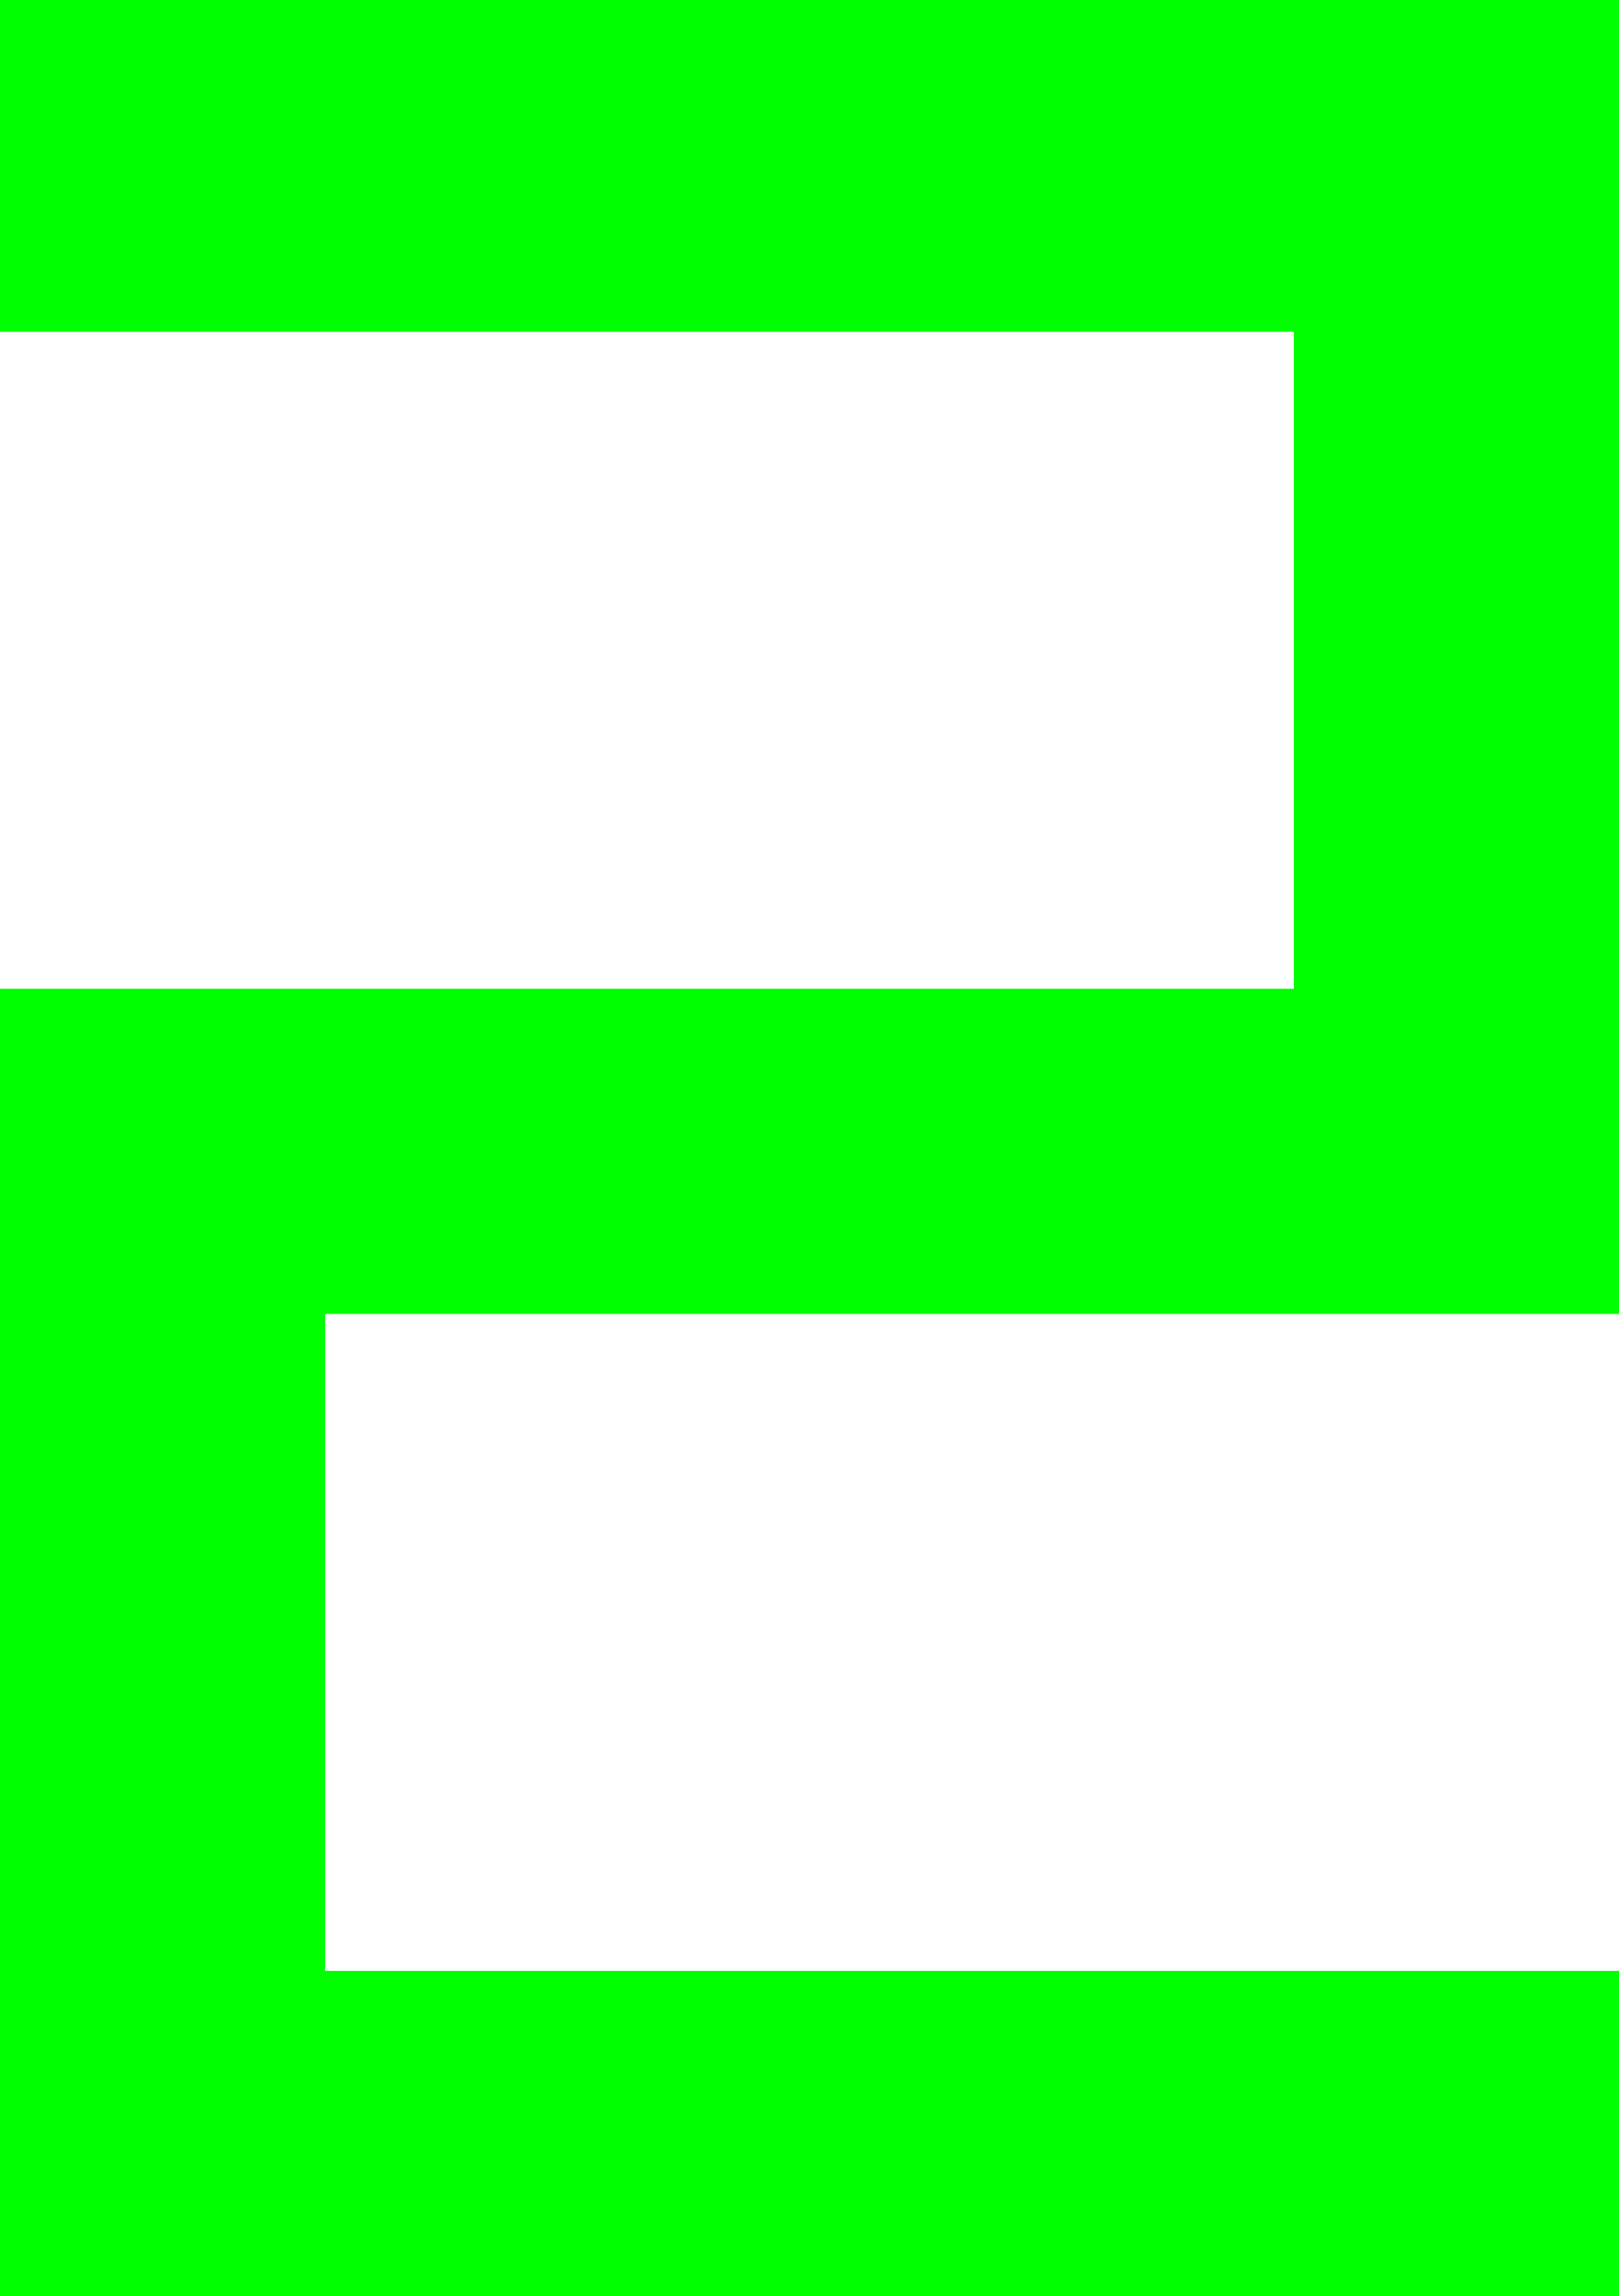 <svg xmlns="http://www.w3.org/2000/svg" xmlns:xlink="http://www.w3.org/1999/xlink" version="1.1" width="12.2" height="17.3" viewBox="0.9 0.4 12.2 17.3">
  <!-- Exported by Scratch - http://scratch.mit.edu/ -->
  <g id="ID0.31080202711746097">
    <path id="ID0.41786028491333127" fill="#00ff00" stroke="none" d="M 11.65 2.2 L 11.35 1.9 L 1.9 1.9 L 1.9 1.4 L 12.1 1.4 L 12.1 9.3 L 2.65 9.3 L 2.35 9.6 L 2.35 15.95 L 2.65 16.25 L 12.1 16.25 L 12.1 16.7 L 1.9 16.7 L 1.9 8.85 L 11.35 8.85 L 11.65 8.55 L 11.65 2.2 " stroke-width="1"/>
    <path id="ID0.5263080601580441" fill="none" stroke="#00ff00" stroke-width="2" stroke-linecap="square" stroke-linejoin="miter" d="M 11.65 2.2 L 11.65 8.55 L 11.35 8.85 L 1.9 8.85 L 1.9 16.7 L 12.1 16.7 L 12.1 16.25 L 2.65 16.25 L 2.35 15.95 L 2.35 9.6 L 2.65 9.3 L 12.1 9.3 L 12.1 1.4 L 1.9 1.4 L 1.9 1.9 L 11.35 1.9 L 11.65 2.2 "/>
  </g>
</svg>